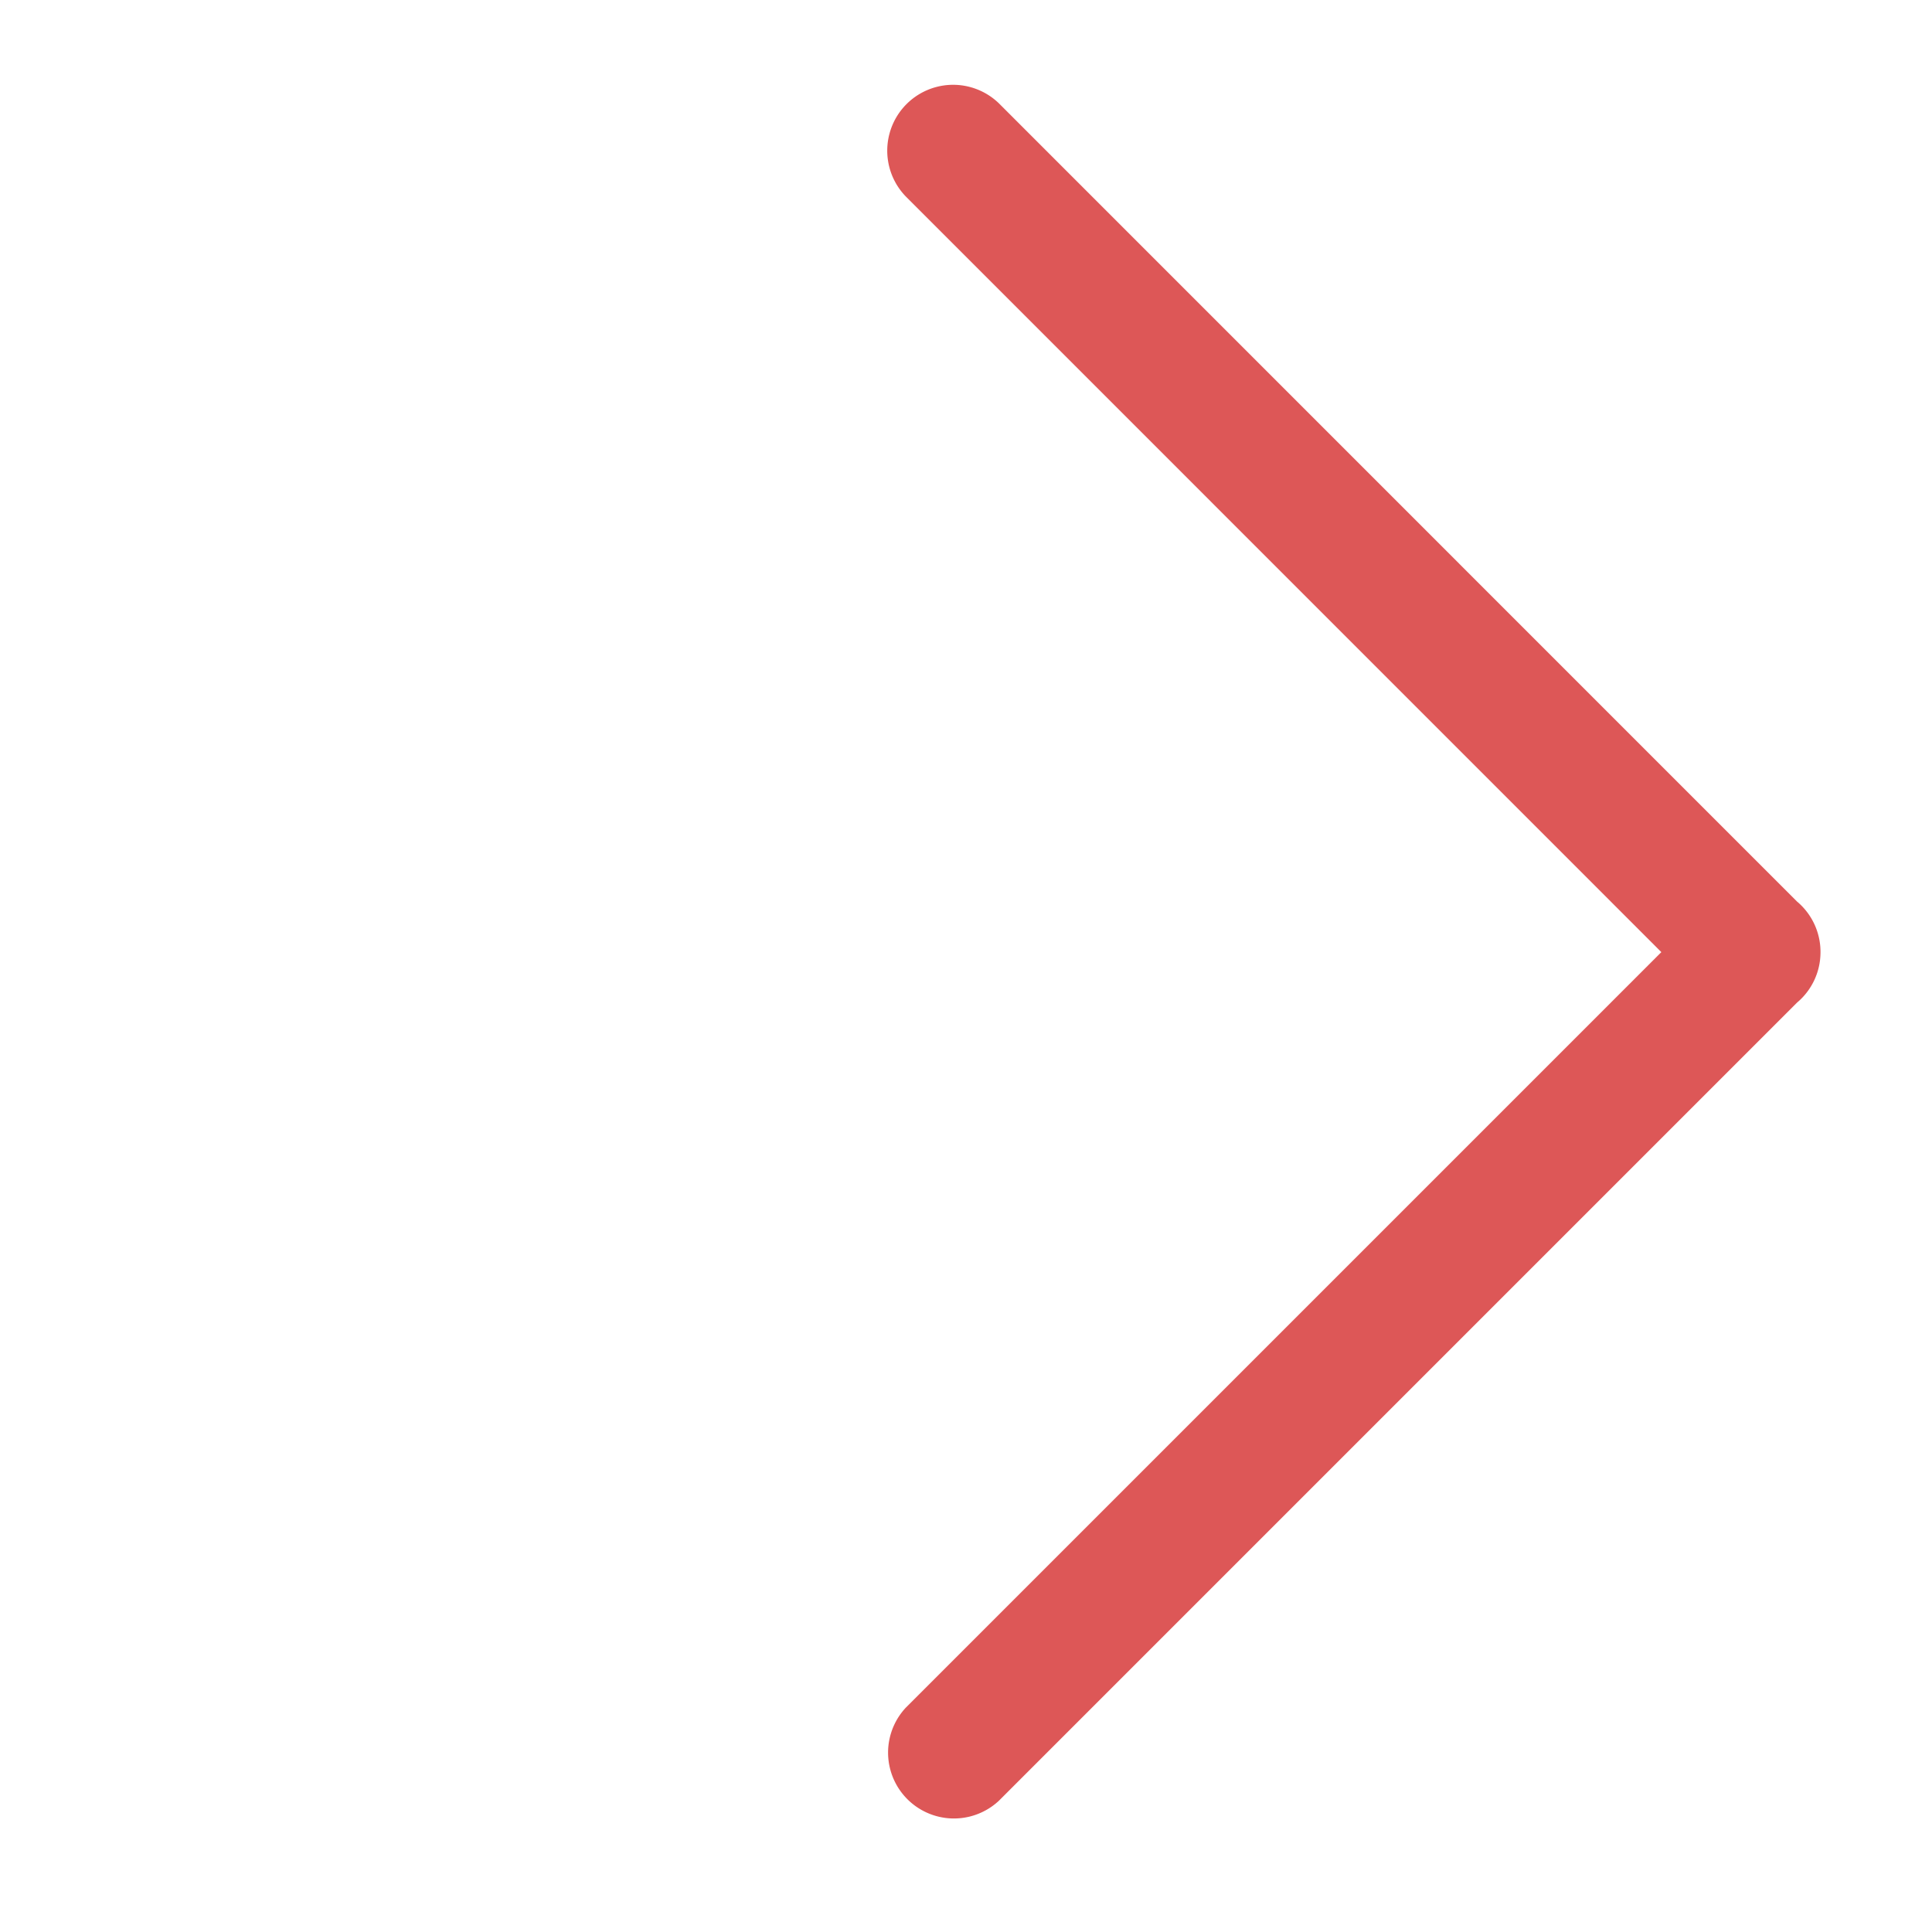 <svg width="22" height="22" fill="none" xmlns="http://www.w3.org/2000/svg"><path fill-rule="evenodd" clip-rule="evenodd" d="M20.73 10.862a.748.748 0 00-.267-.596l-9.089-9.09a.75.75 0 00-1.06 1.061l8.604 8.605-8.604 8.604a.75.75 0 001.06 1.06l9.09-9.09a.747.747 0 00.266-.555z" fill="#DD5757"/></svg>